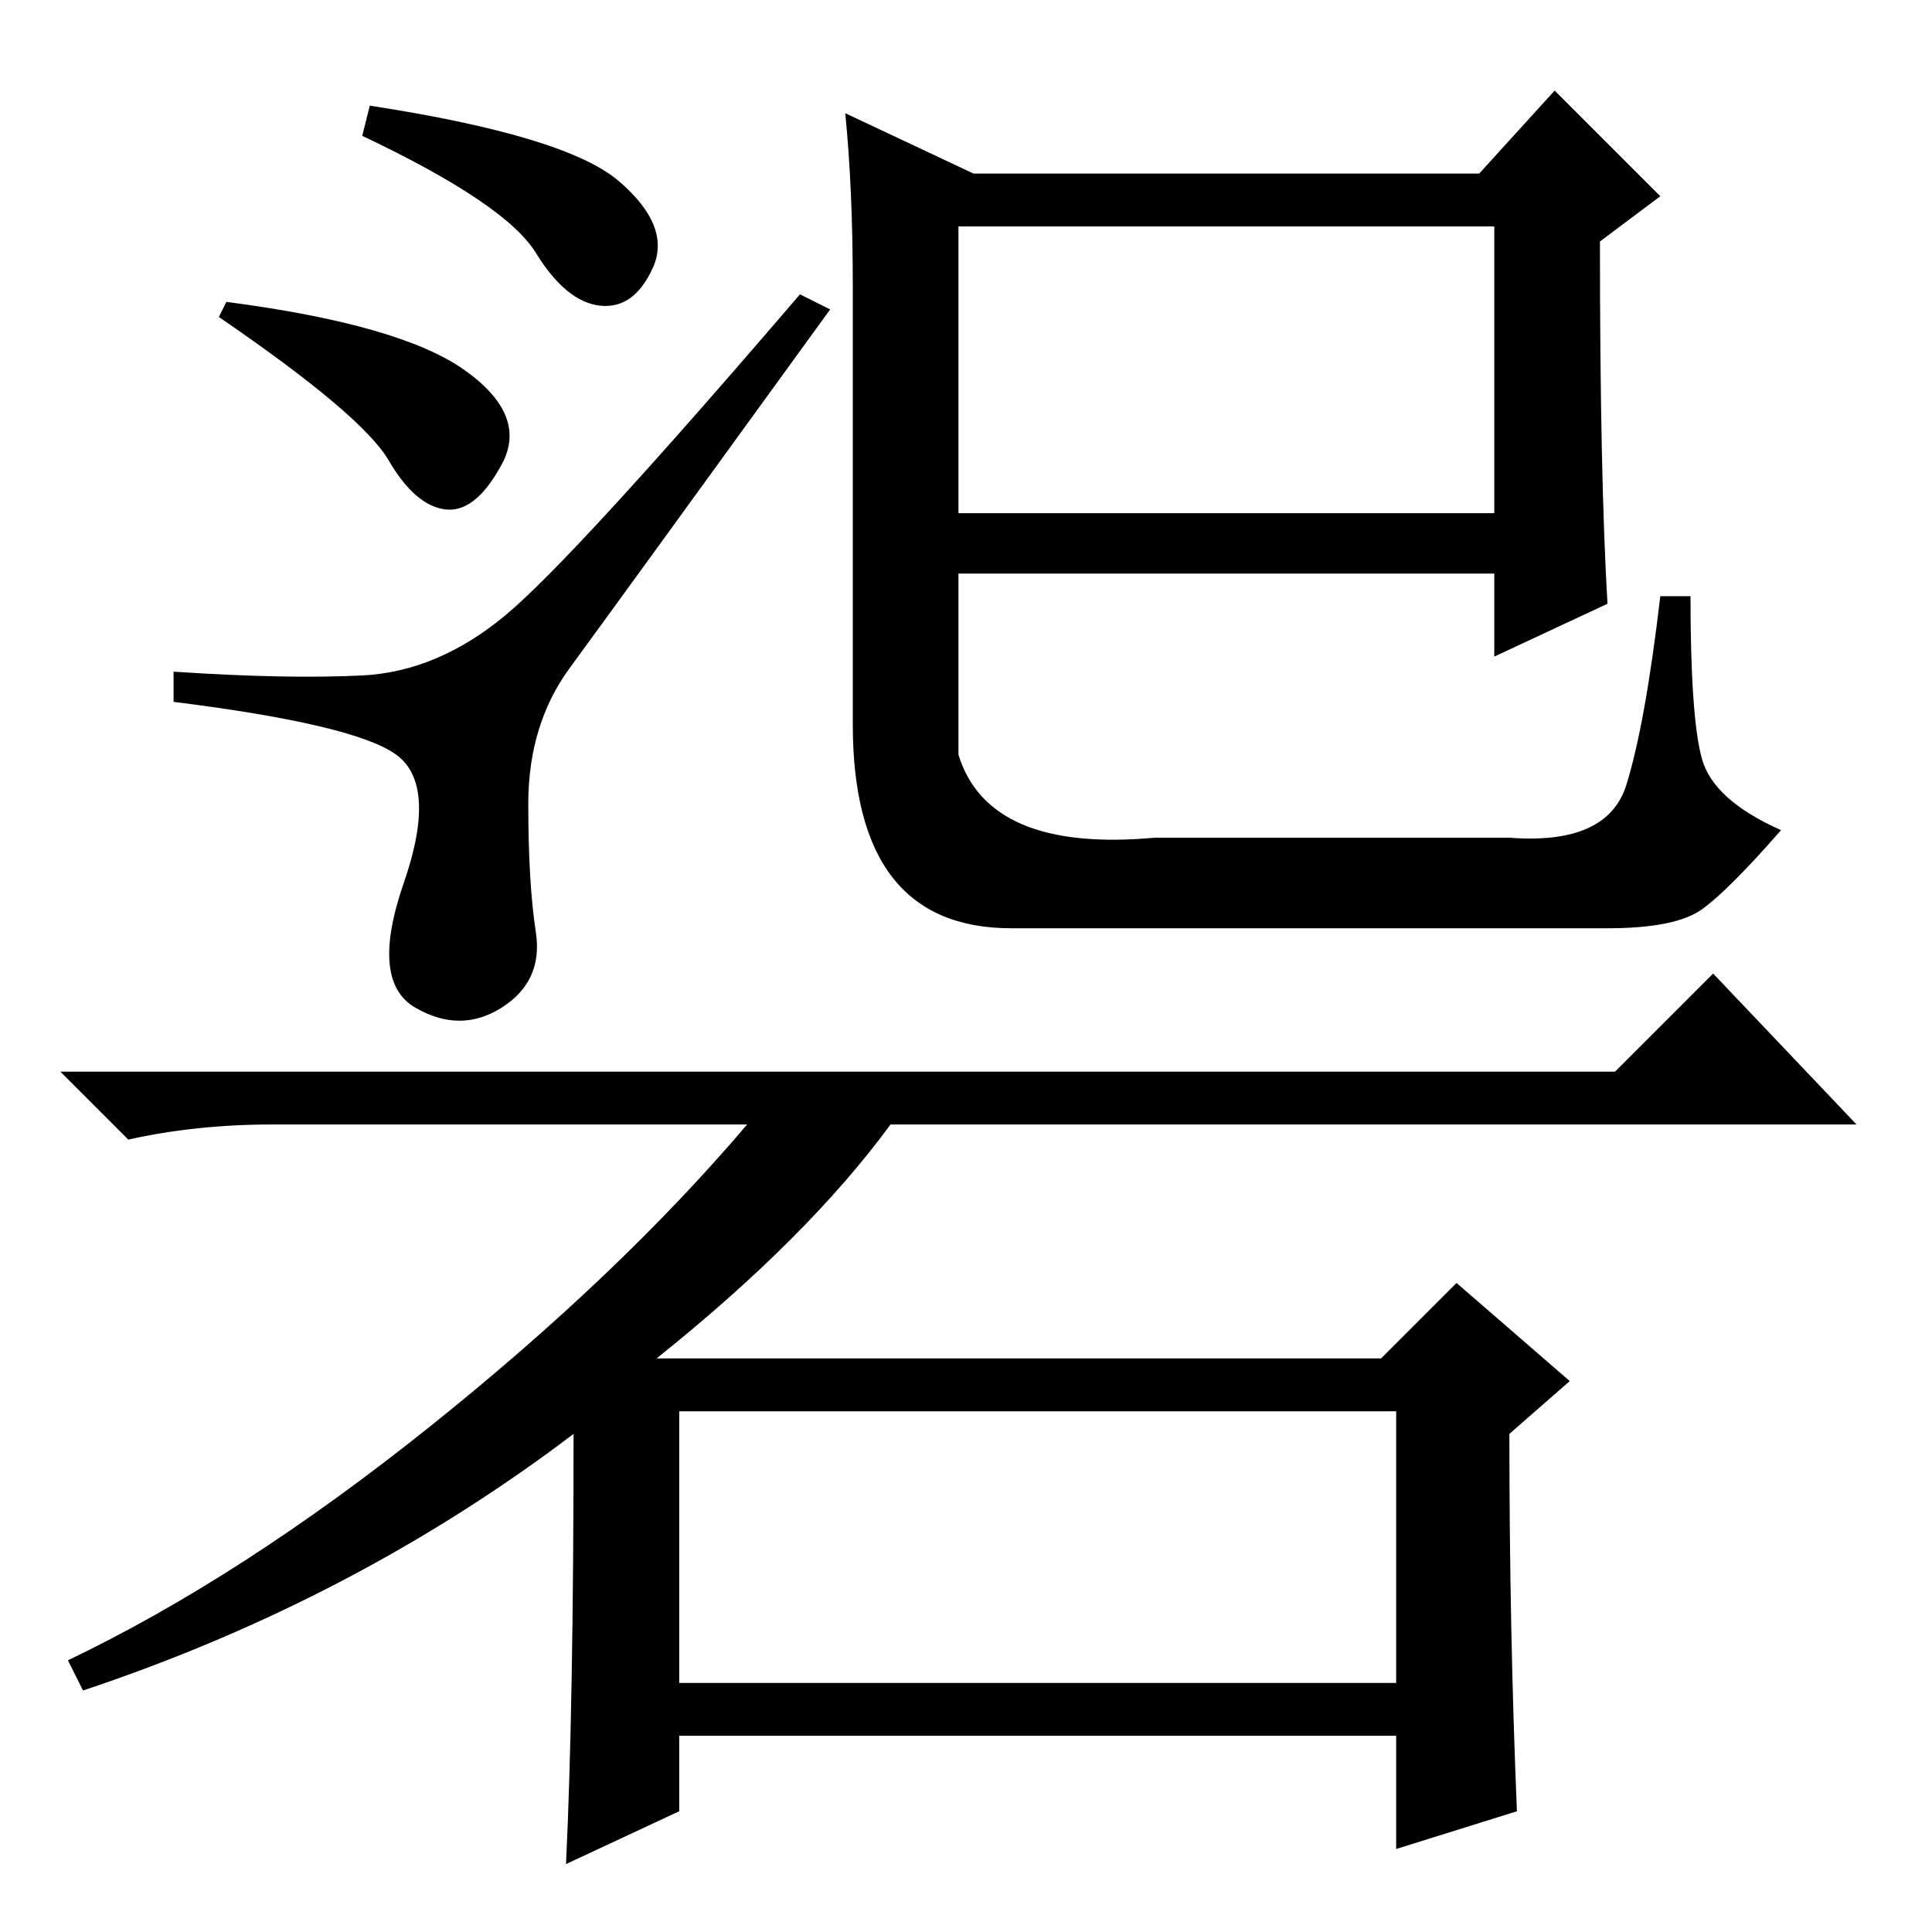<?xml version="1.0" standalone="no"?>
<!DOCTYPE svg PUBLIC "-//W3C//DTD SVG 1.1//EN" "http://www.w3.org/Graphics/SVG/1.1/DTD/svg11.dtd" >
<svg xmlns="http://www.w3.org/2000/svg" xmlns:xlink="http://www.w3.org/1999/xlink" version="1.1" viewBox="0 -36 256 256">
  <g transform="matrix(1 0 0 -1 0 220)">
   <path fill="currentColor"
d="M76 66q-29 -22 -65 -34l-2 4q23 11 48 31t42 40h-63q-10 0 -19 -2l-9 9h206l13 13l19 -20h-128q-11 -15 -31 -31h96l10 10l15 -13l-8 -7q0 -26 1 -50l-16 -5v15h-95v-10l-15 -7q1 21 1 57zM90 33h95v36h-95v-36zM30 216q23 -3 31.5 -9t5 -12.5t-7.5 -6t-7.5 6.5t-22.5 19
zM75.5 167.5q-5.5 -7.5 -5.5 -18t1 -17t-4.5 -10t-11.5 0t-1.5 16.5t-1 17t-29.5 7v4q15 -1 25 -0.5t19 8t39 42.5l4 -2q-29 -40 -34.5 -47.5zM112 241l17 -8h67l10 11l14 -14l-8 -6q0 -31 1 -48l-15 -7v11h-74v8h74v38h-71v-70q4 -13 26 -11h47q13 -1 15.5 7t4.5 25h4
q0 -16 1.5 -21.5t10.5 -9.5q-7 -8 -10.5 -10.5t-12.5 -2.5h-79q-21 0 -21 27v58q0 13 -1 23zM49 242q26 -4 33 -10t4.5 -11.5t-7 -5t-8.5 7t-23 15.5z" />
  </g>

</svg>
